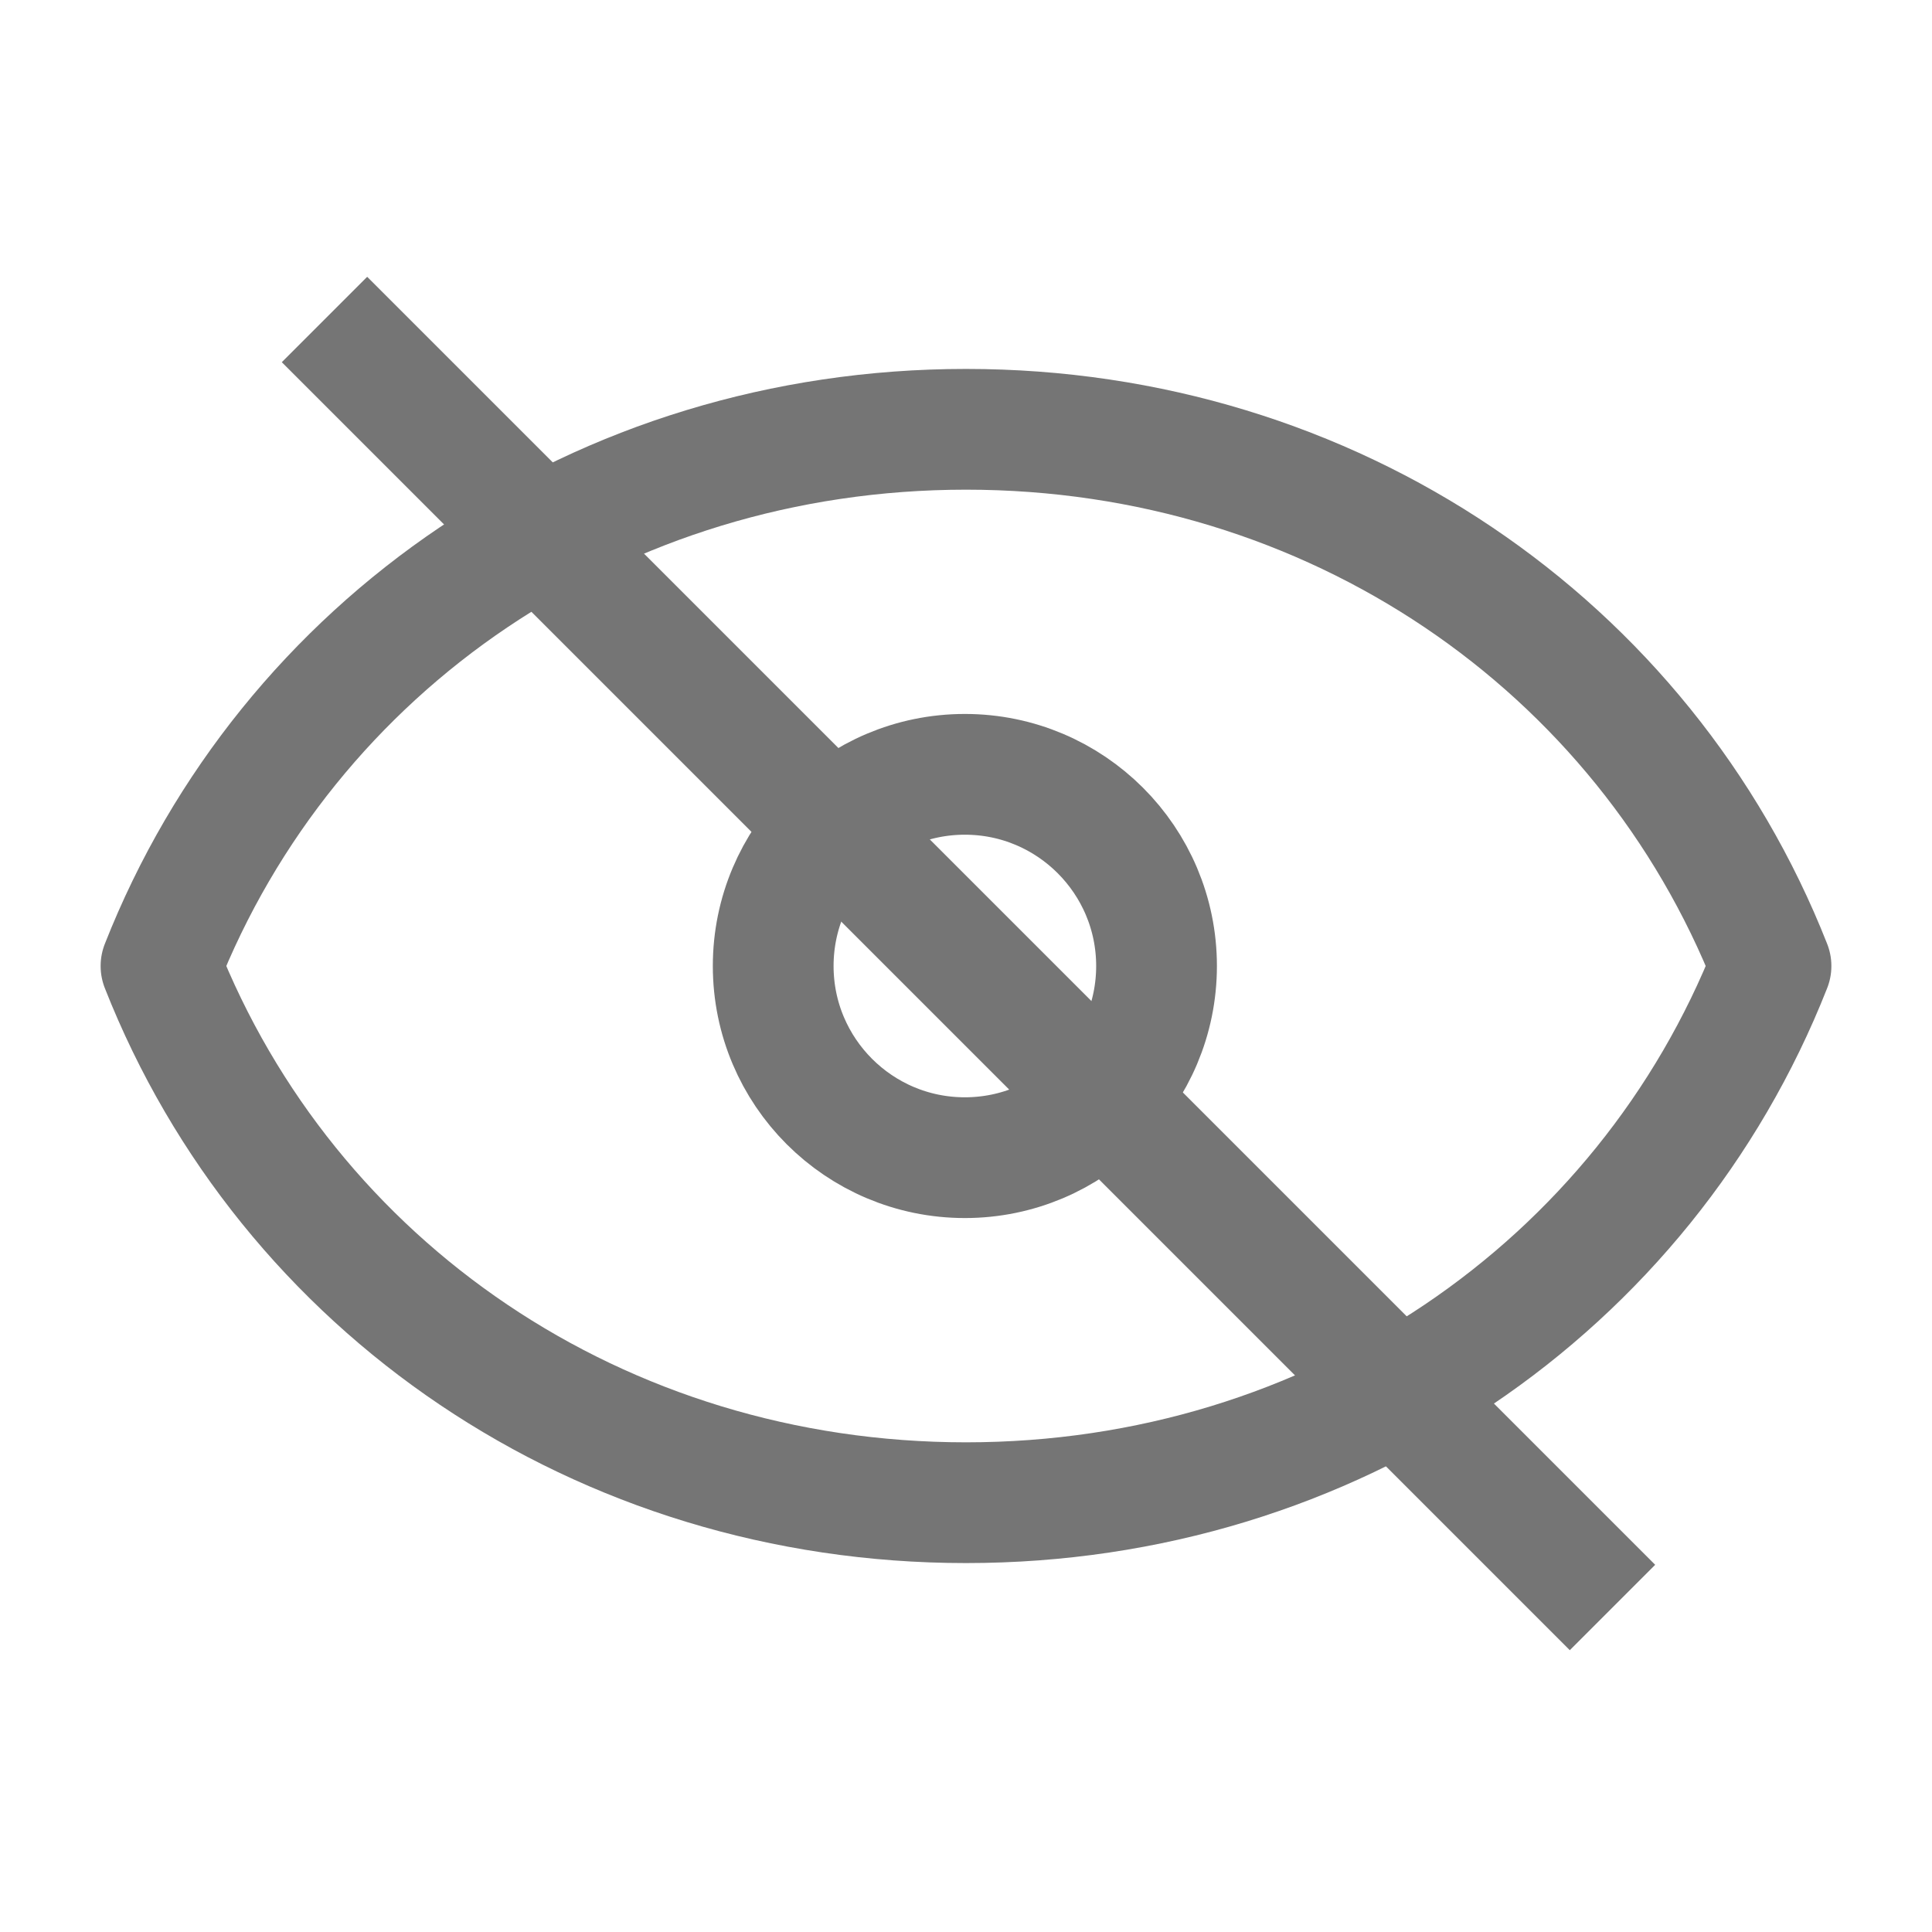 <svg xmlns="http://www.w3.org/2000/svg" fill-rule="evenodd" stroke-linejoin="round" stroke-miterlimit="1.414" clip-rule="evenodd" viewBox="0 0 24 24">
  <path 
  id="Eye"
  fill="none" 
  stroke="#757575" 
  stroke-width="1.5" 
  d="M12 5.333C7.455 5.333 3.573 8.009 2 12c1.573 3.991 5.455 6.667 10
  6.667S20.427 15.991 22 12c-1.573-3.991-5.455-6.667-10-6.667z
  M9.605 12c0-1.314 1.066-2.381 2.381-2.381 1.314 0 2.381 1.067 2.381 
  2.381 0 1.314-1.067 2.381-2.381 2.381-1.315
  0-2.381-1.067-2.381-2.381z"/>
  
  <path 
  id="Disabled"
  fill="none" 
  stroke="#757575" 
  stroke-width="1.5" 
  d="M4.031 3.969l16 16"/>
</svg>